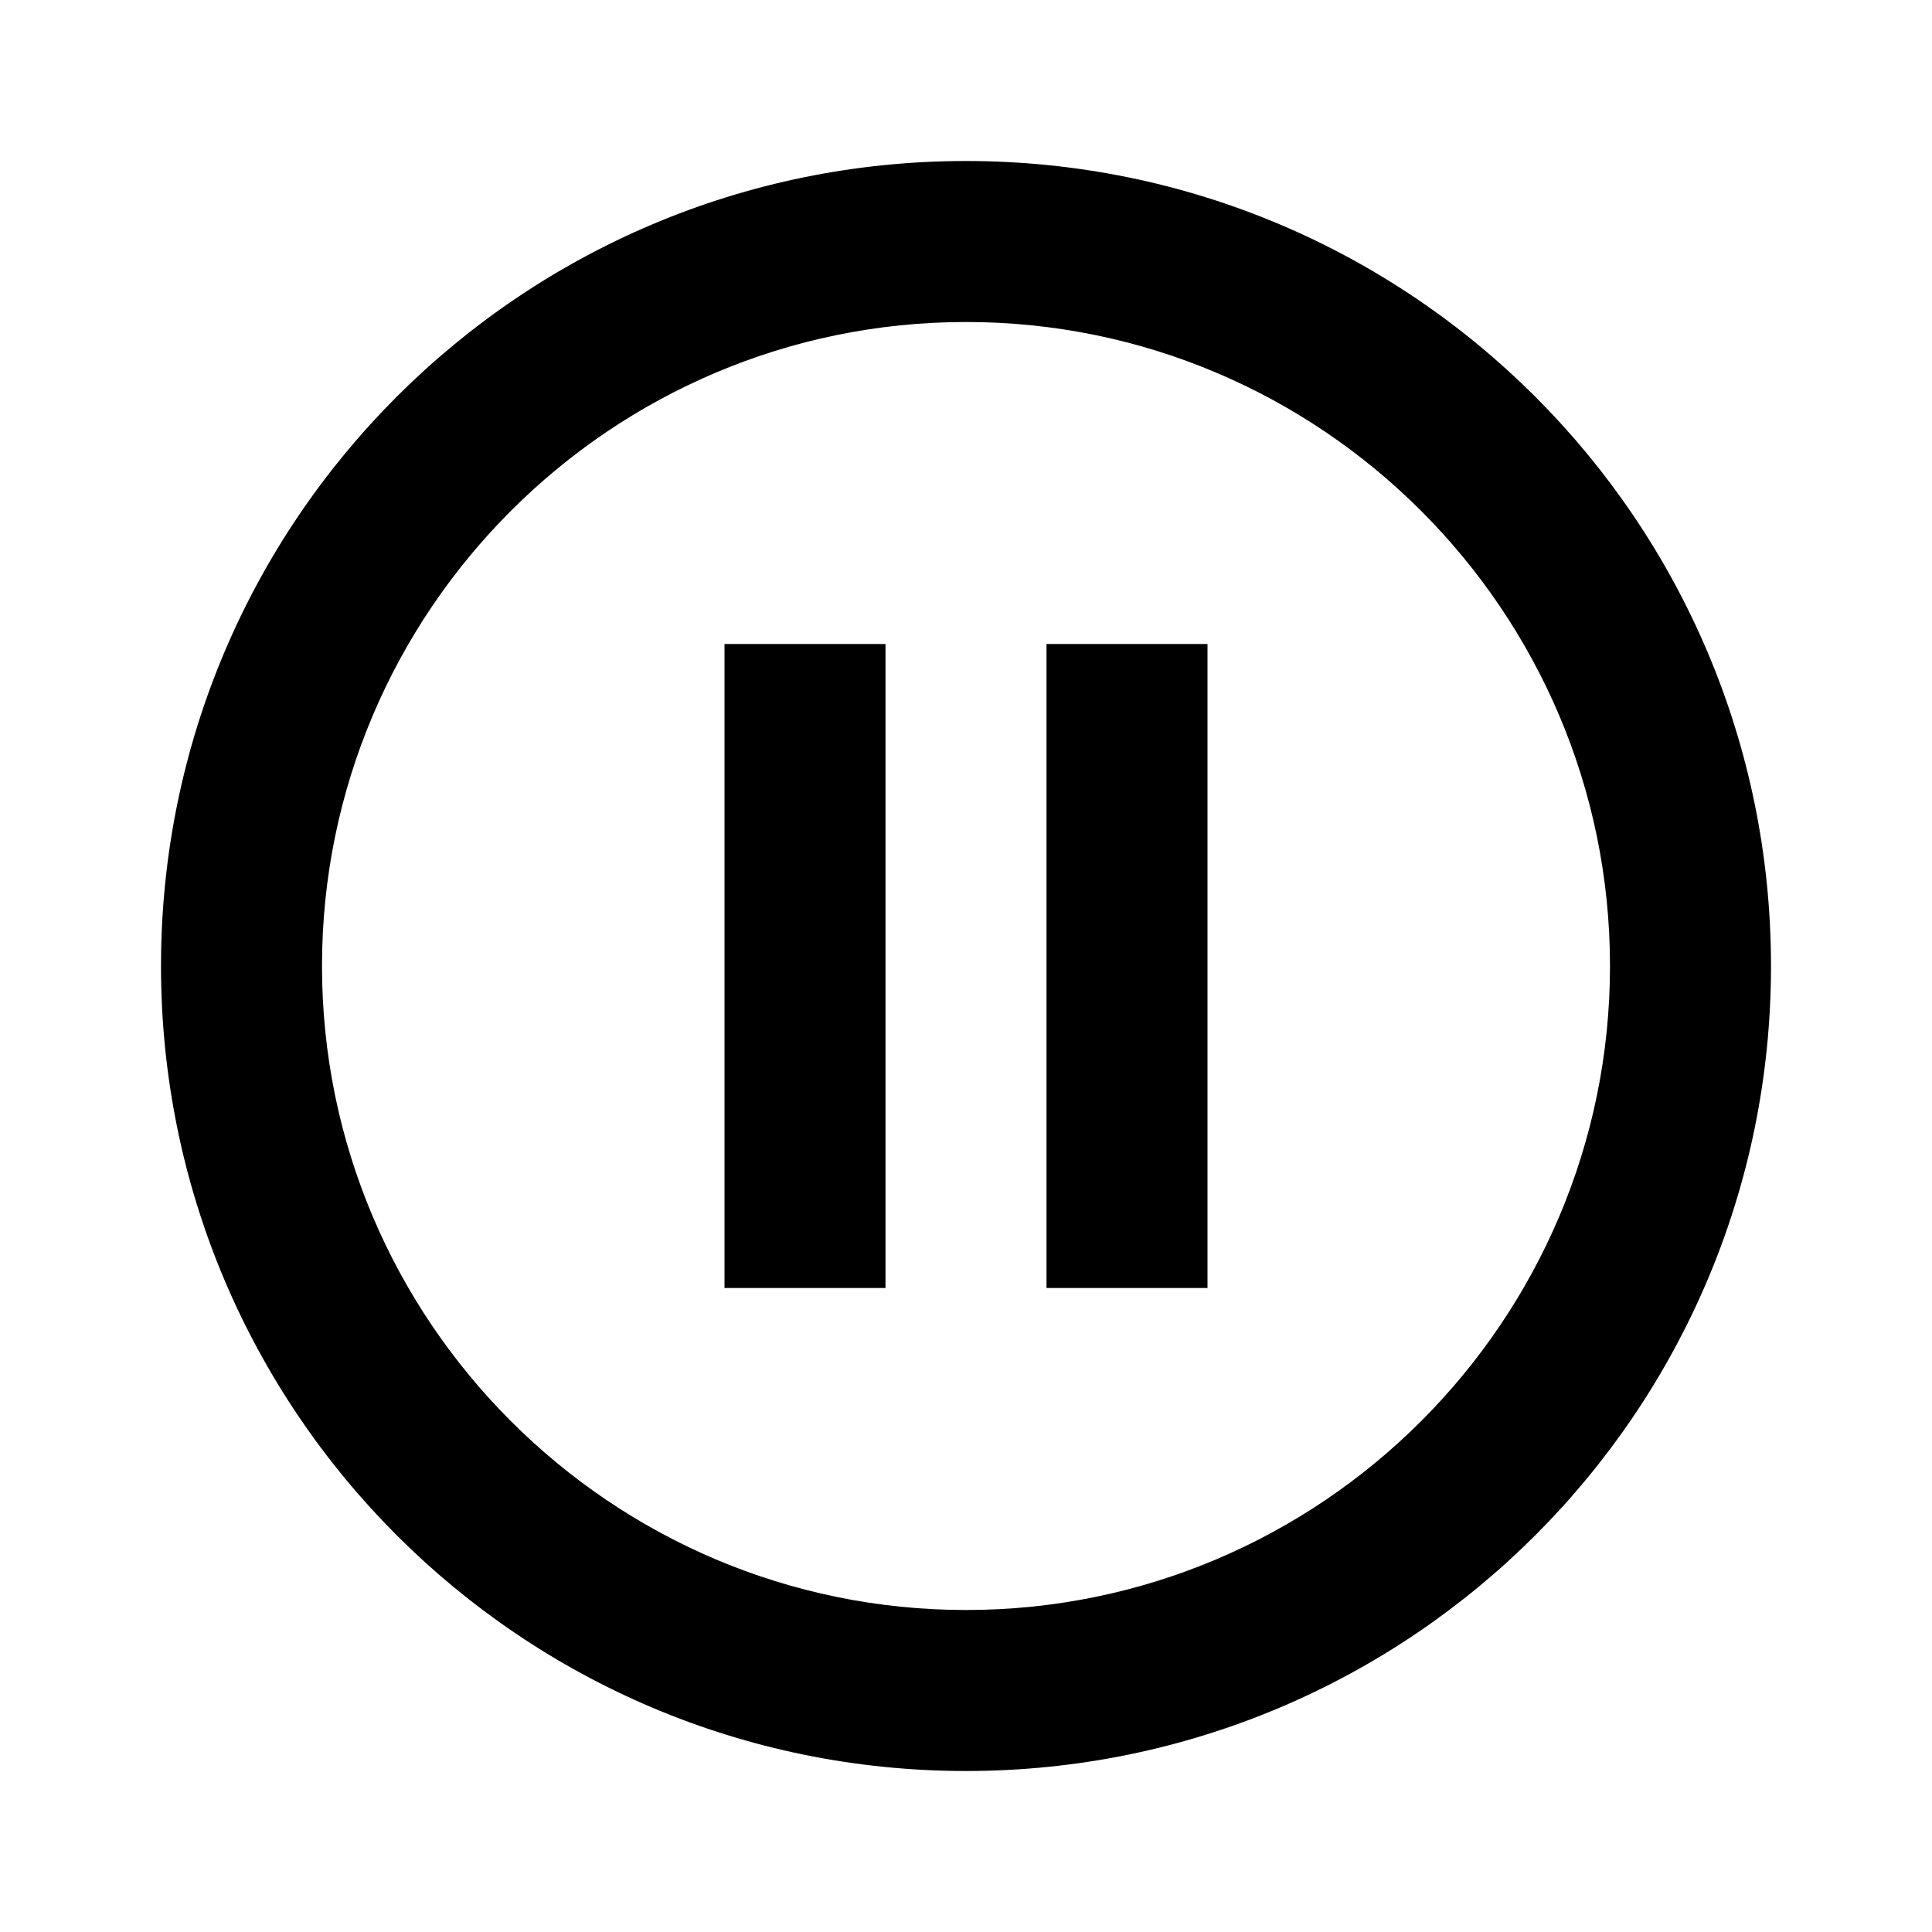 <svg xmlns="http://www.w3.org/2000/svg" width="48" height="48" viewBox="0 0 48 48">
  <path d="M18 32h4V16h-4v16zm6-28c11.05 0 20 8.95 20 20s-8.95 20-20 20S4 35.05 4 24 12.95 4 24 4zm0 36c8.82 0 16-7.18 16-16S32.82 8 24 8 8 15.18 8 24s7.18 16 16 16zm2-8h4V16h-4v16z"/>
</svg>
